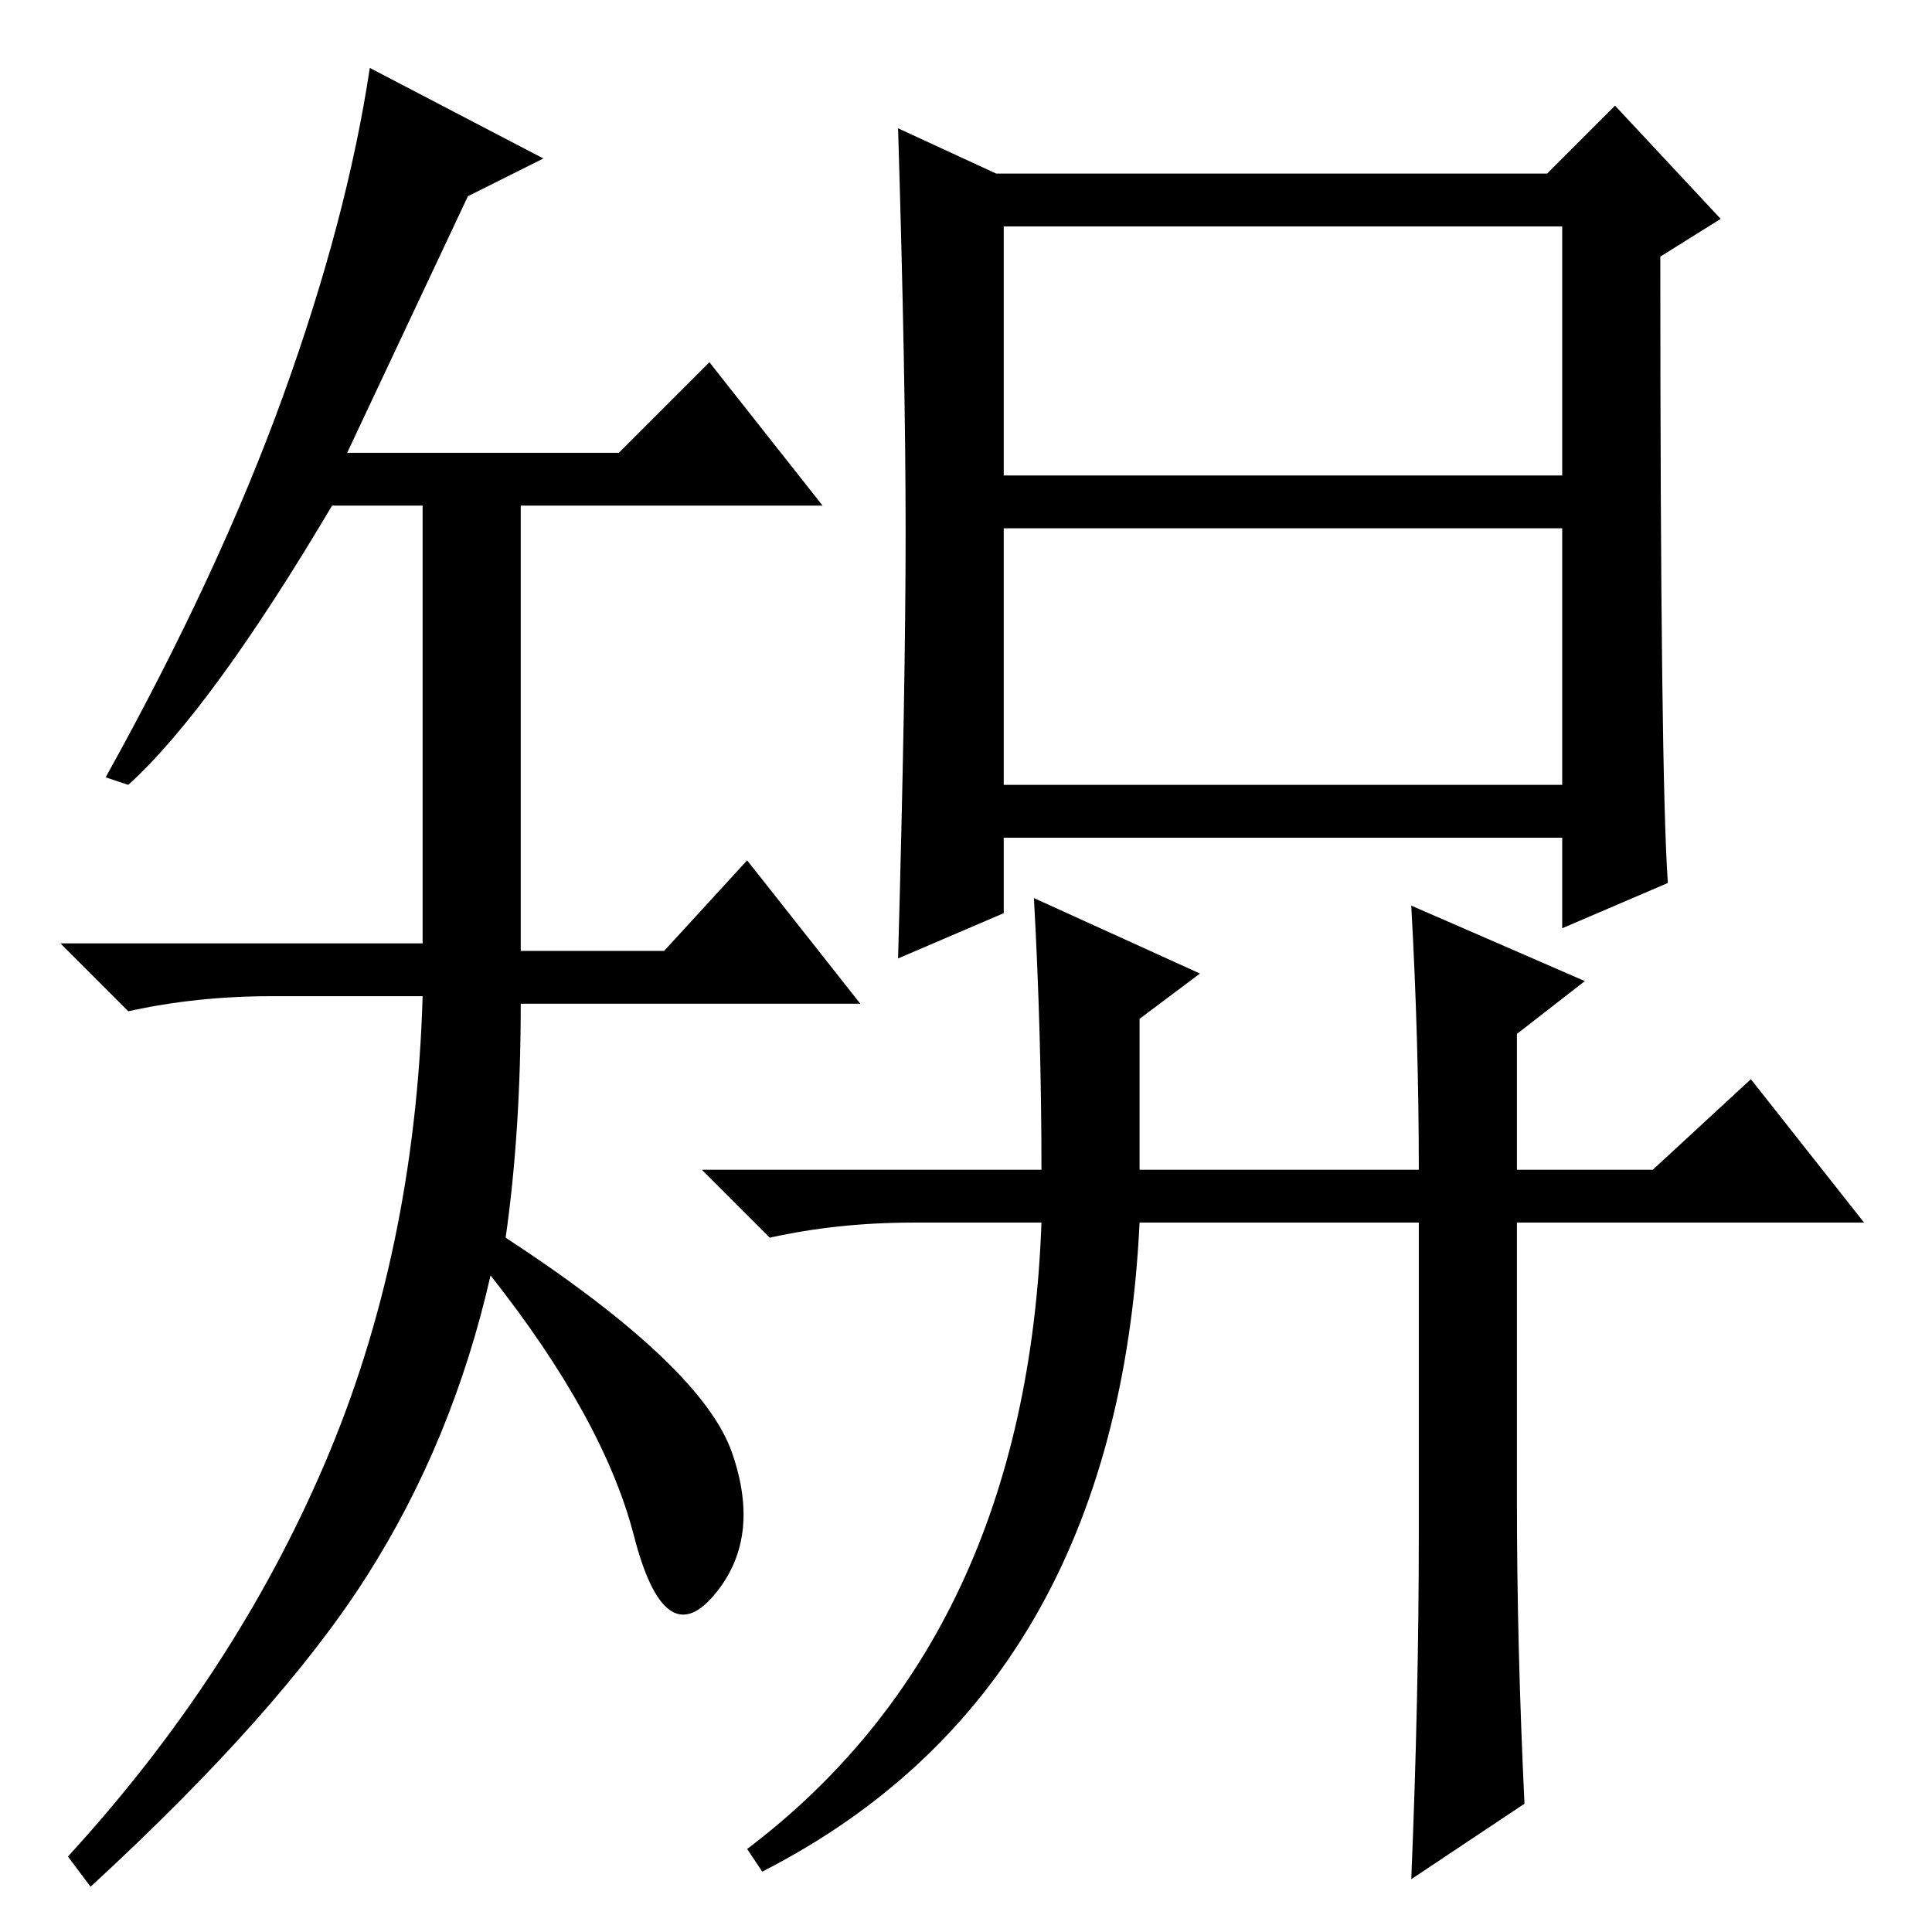 <?xml version="1.0" standalone="no"?>
<!DOCTYPE svg PUBLIC "-//W3C//DTD SVG 1.1//EN" "http://www.w3.org/Graphics/SVG/1.1/DTD/svg11.dtd" >
<svg xmlns="http://www.w3.org/2000/svg" xmlns:xlink="http://www.w3.org/1999/xlink" version="1.1" viewBox="0 -36 256 256">
  <g transform="matrix(1 0 0 -1 0 220)">
   <path fill="currentColor"
d="M120 185.5q0 20.5 -1 53.5l13 -6h73l9 9l14 -15l-8 -5q0 -69 1 -83l-14 -6v12h-74v-10l-14 -6q1 36 1 56.5zM133 193h74v33h-74v-33zM133 186v-34h74v34h-74zM159 127l-8 -6v-20h37q0 17 -1 35l23 -10l-9 -7v-18h18l13 12l15 -19h-46v-37q0 -19 1 -40l-15 -10q1 24 1 46
v41h-37q-3 -62 -50 -86l-2 3q37 28 39 83h-17q-10 0 -19 -2l-9 9h45q0 18 -1 36zM62 230l-16 -34h36l12 12l15 -19h-40v-59h19l11 12l15 -19h-45q0 -17 -2 -31q26 -17 30 -28.5t-2.5 -19t-10.5 8t-19 34.5q-5 -22 -16.5 -40t-36.5 -41l-3 4q22 24 34 52t13 62h-20
q-10 0 -19 -2l-9 9h48v58h-12q-16 -27 -27 -37l-3 1q15 27 23.5 50.5t11.5 43.5l23 -12z" />
  </g>

</svg>

